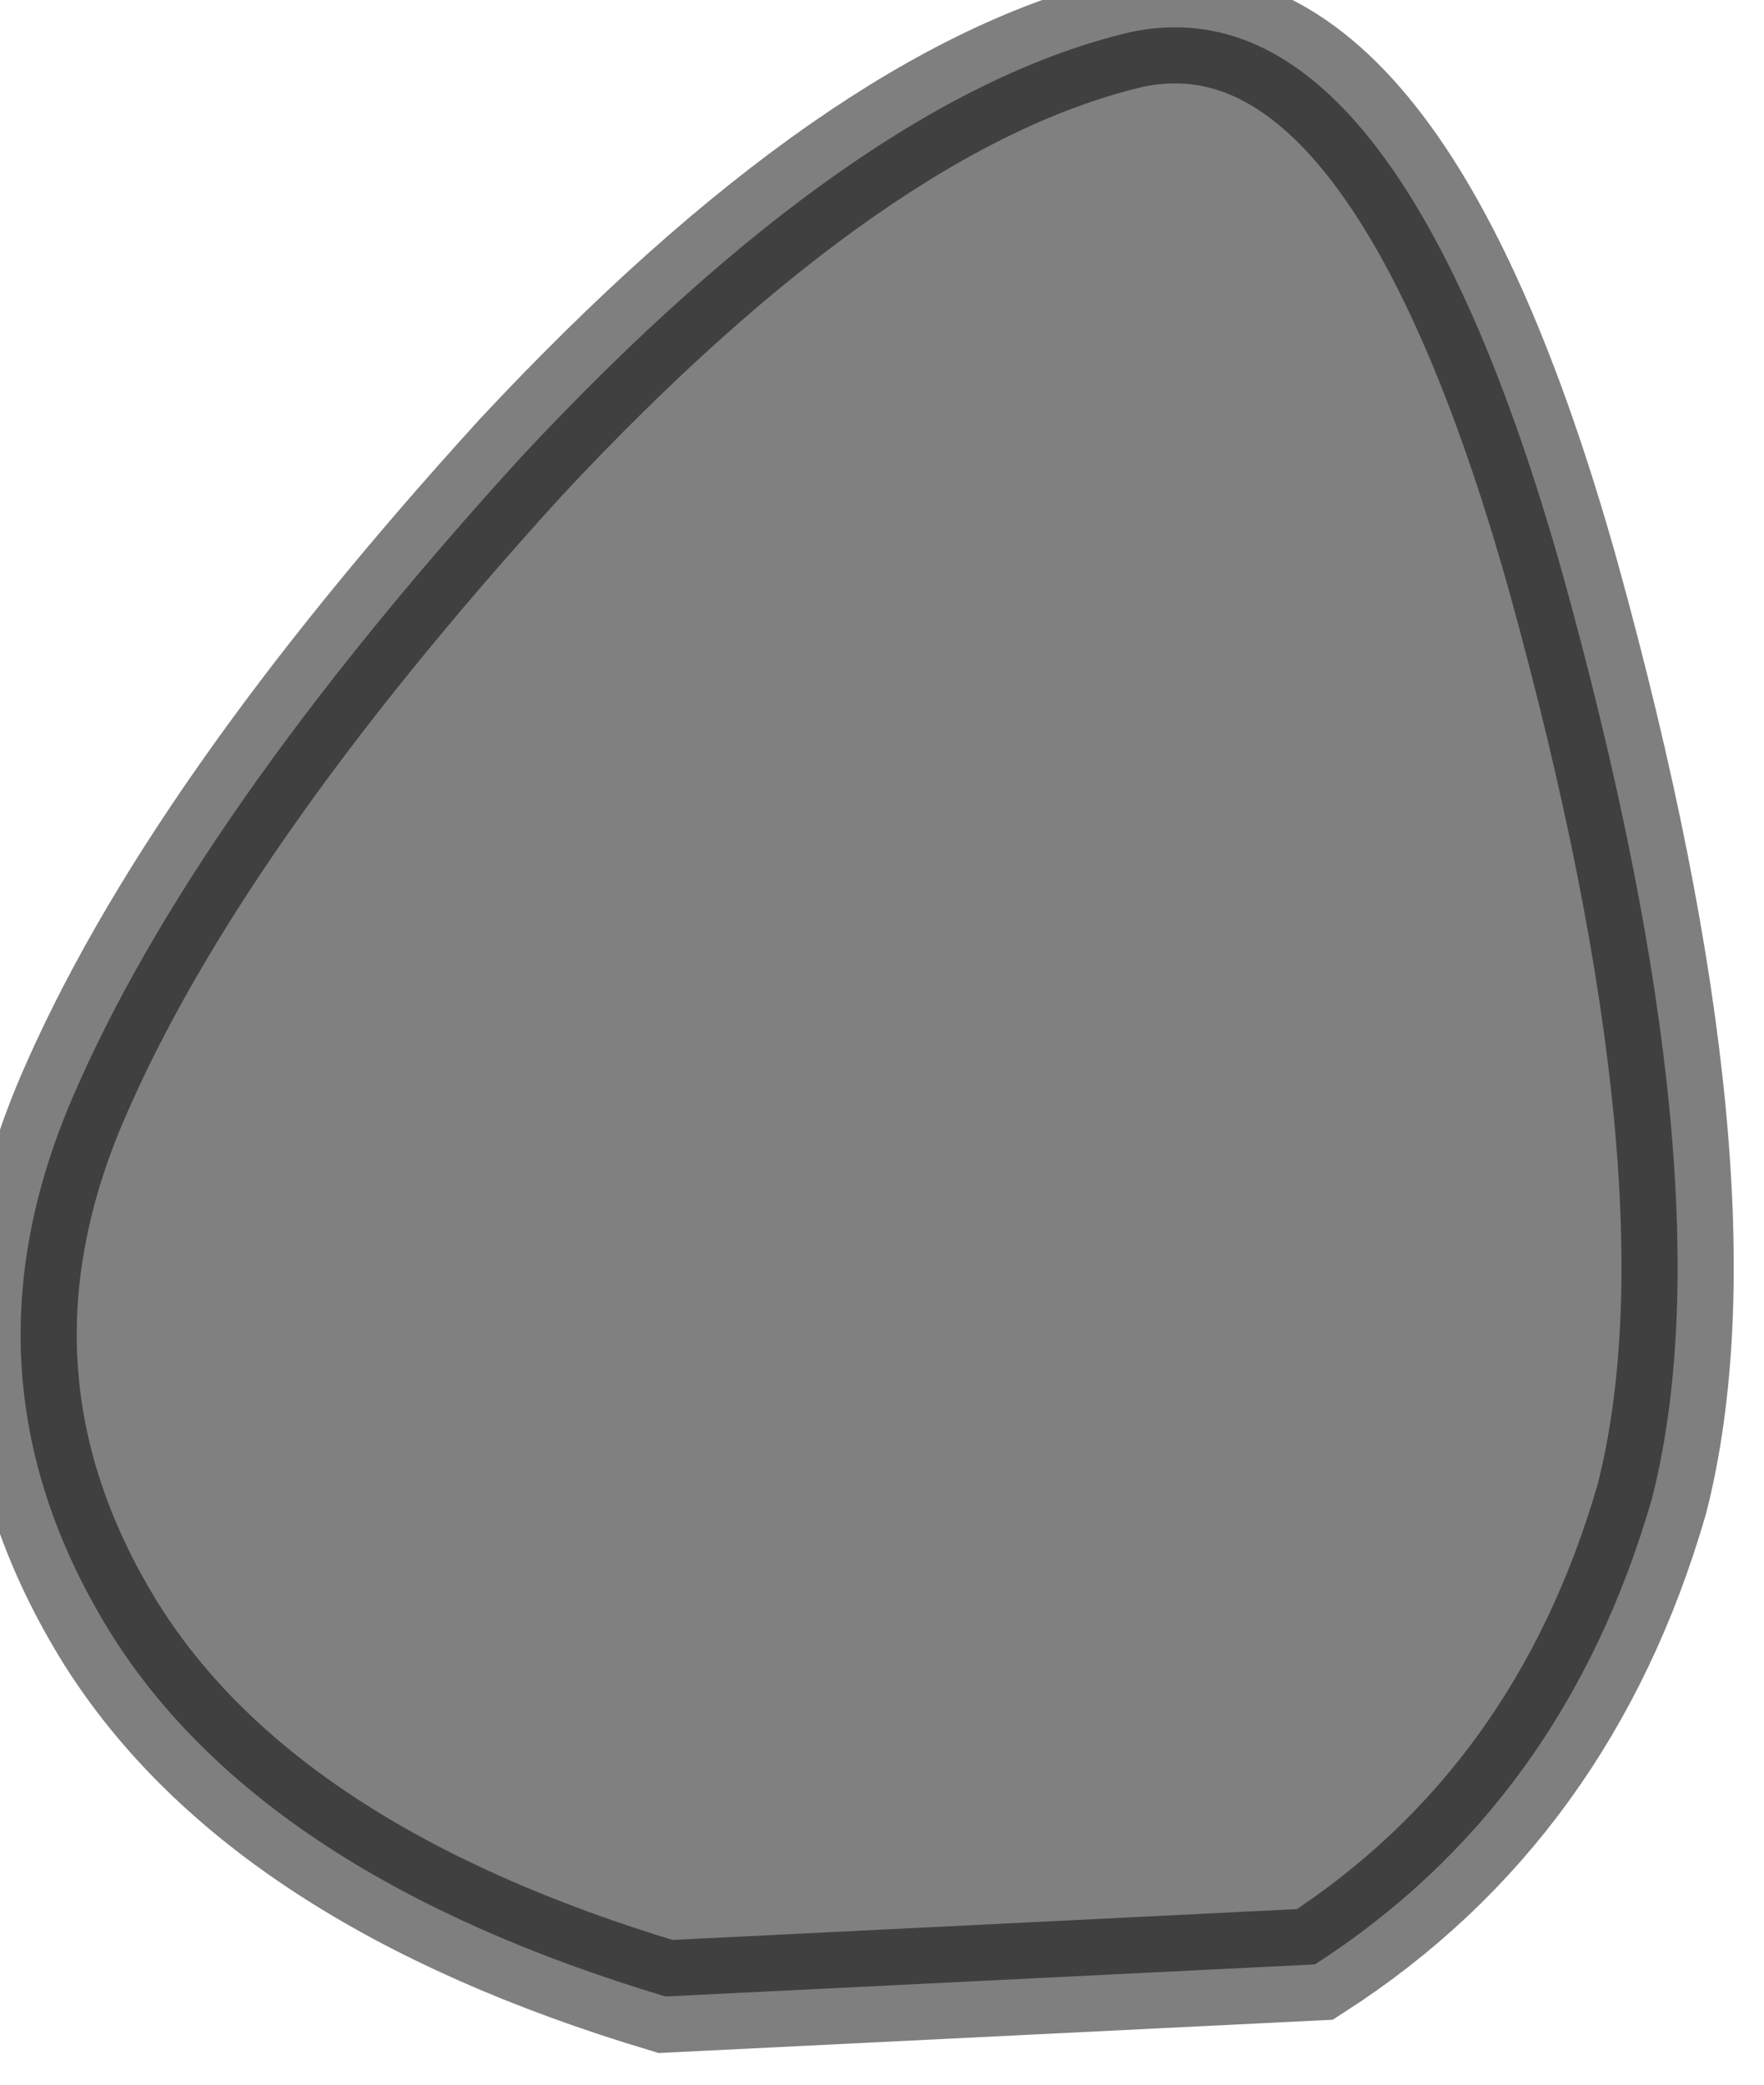 <?xml version="1.0" encoding="utf-8"?>
<svg version="1.1" id="Layer_1"
xmlns="http://www.w3.org/2000/svg"
xmlns:xlink="http://www.w3.org/1999/xlink"
width="11px" height="13px"
xml:space="preserve">
<g id="PathID_2867" transform="matrix(1, 0, 0, 1, 0.15, 0.15)">
<path style="fill:#808080;fill-opacity:1" d="M0.55 10.05Q-0.45 8.45 0.3 6.7Q1.05 4.95 3.1 2.7Q5.2 0.45 6.9 0.05Q8.55 -0.3 9.6 3.45Q10.65 7.25 10.15 9.2Q9.6 11.1 8.05 12.1L4 12.3Q1.5 11.55 0.55 10.05" />
<path style="fill:none;stroke-width:0.7;stroke-linecap:round;stroke-linejoin:miter;stroke-miterlimit:5;stroke:#000000;stroke-opacity:0.502" d="M0.55 10.05Q-0.45 8.45 0.3 6.7Q1.05 4.95 3.1 2.7Q5.2 0.45 6.9 0.05Q8.55 -0.3 9.6 3.45Q10.65 7.25 10.15 9.2Q9.6 11.1 8.05 12.1L4 12.3Q1.5 11.55 0.55 10.05z" />
</g>
</svg>

